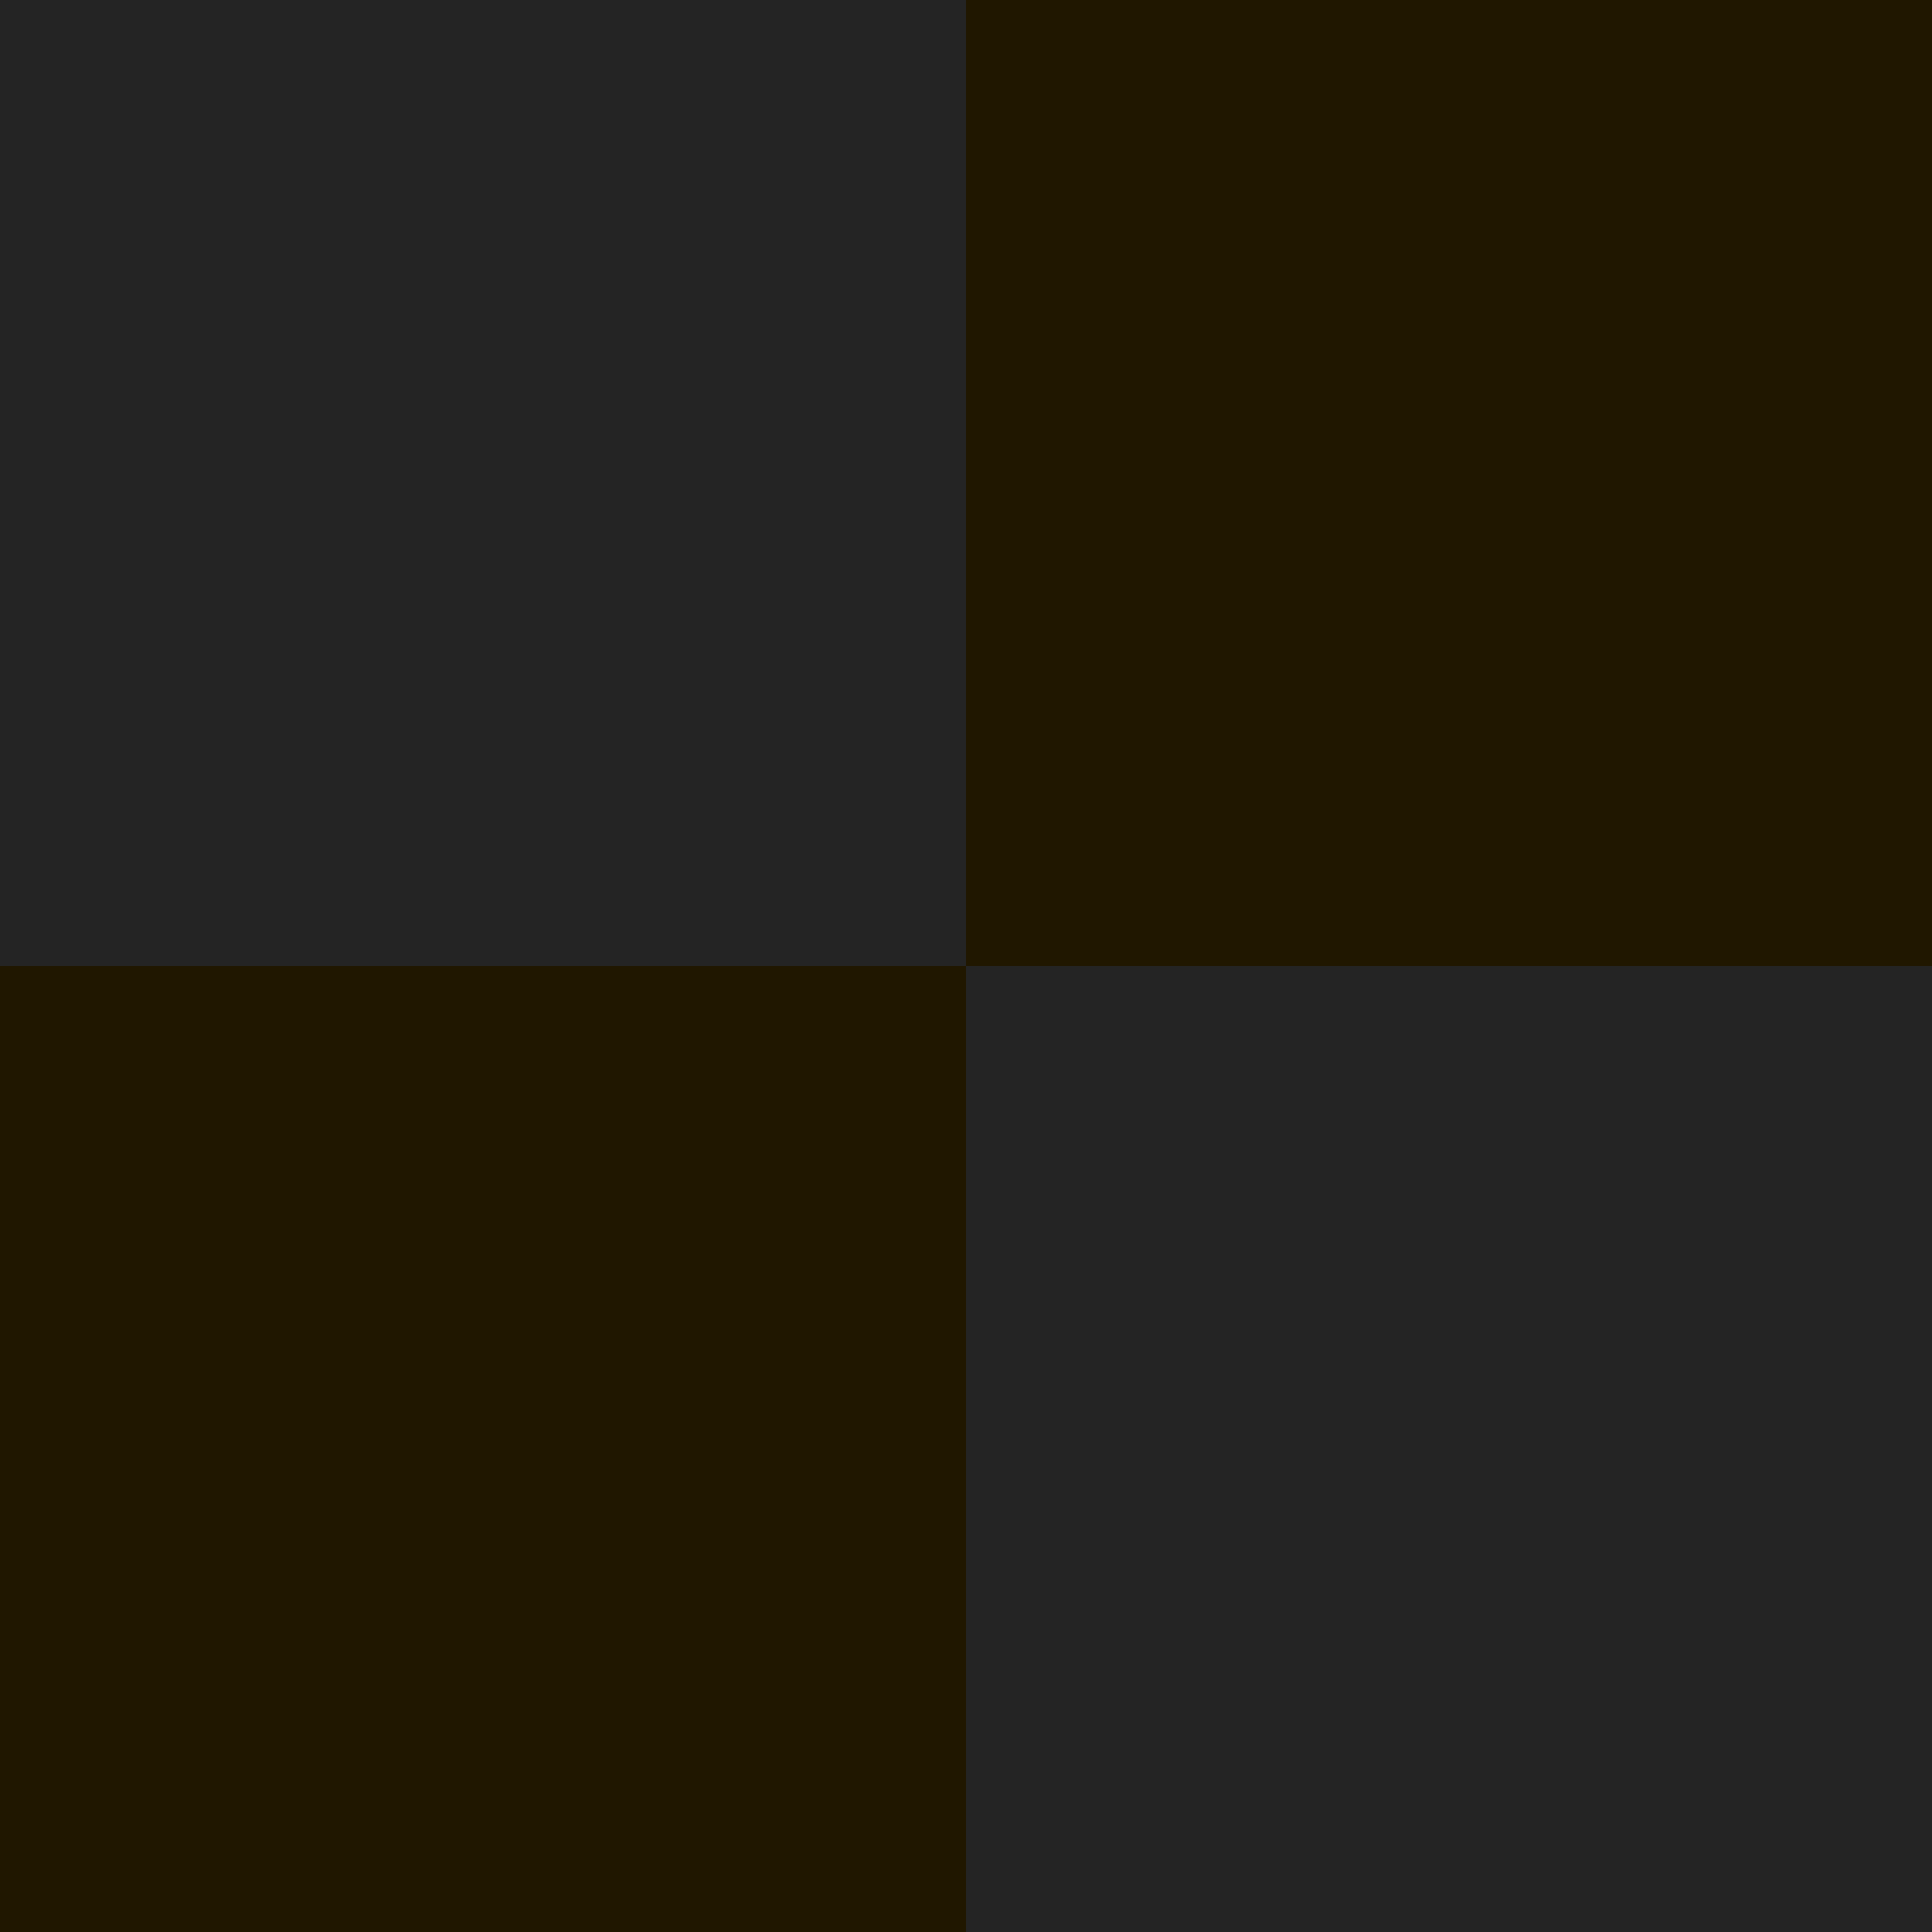 <?xml version="1.0" encoding="UTF-8" standalone="no"?>
<svg
   xmlns:dc="http://purl.org/dc/elements/1.1/"
   xmlns:cc="http://creativecommons.org/ns#"
   xmlns:rdf="http://www.w3.org/1999/02/22-rdf-syntax-ns#"
   xmlns:svg="http://www.w3.org/2000/svg"
   xmlns="http://www.w3.org/2000/svg"
   width="200mm"
   height="200mm"
   viewBox="0 0 200 200"
   version="1.1"
   id="svg8"
   preserveAspectRatio="none">
  <defs
     id="defs2" />
  <g
     id="layer1"
     transform="translate(0,-97)">
    <rect
       style="fill:#242424;fill-opacity:1;fill-rule:nonzero;stroke:none;stroke-width:2.207;stroke-miterlimit:4;stroke-dasharray:none;stroke-opacity:1"
       id="rect29"
       width="112.851"
       height="119.655"
       x="-12.851"
       y="77.345" />
    <rect
       style="fill:#201700;fill-opacity:1;fill-rule:nonzero;stroke:none;stroke-width:2.258;stroke-miterlimit:4;stroke-dasharray:none;stroke-opacity:1"
       id="rect29-3"
       width="118.143"
       height="119.655"
       x="100"
       y="77.345" />
    <rect
       style="fill:#242424;fill-opacity:1;fill-rule:nonzero;stroke:none;stroke-width:2.272;stroke-miterlimit:4;stroke-dasharray:none;stroke-opacity:1"
       id="rect29-6"
       width="118.143"
       height="121.167"
       x="100"
       y="197" />
    <rect
       style="fill:#201700;fill-opacity:1;fill-rule:nonzero;stroke:none;stroke-width:2.221;stroke-miterlimit:4;stroke-dasharray:none;stroke-opacity:1"
       id="rect29-7"
       width="112.851"
       height="121.167"
       x="-12.851"
       y="197" />
  </g>
</svg>
